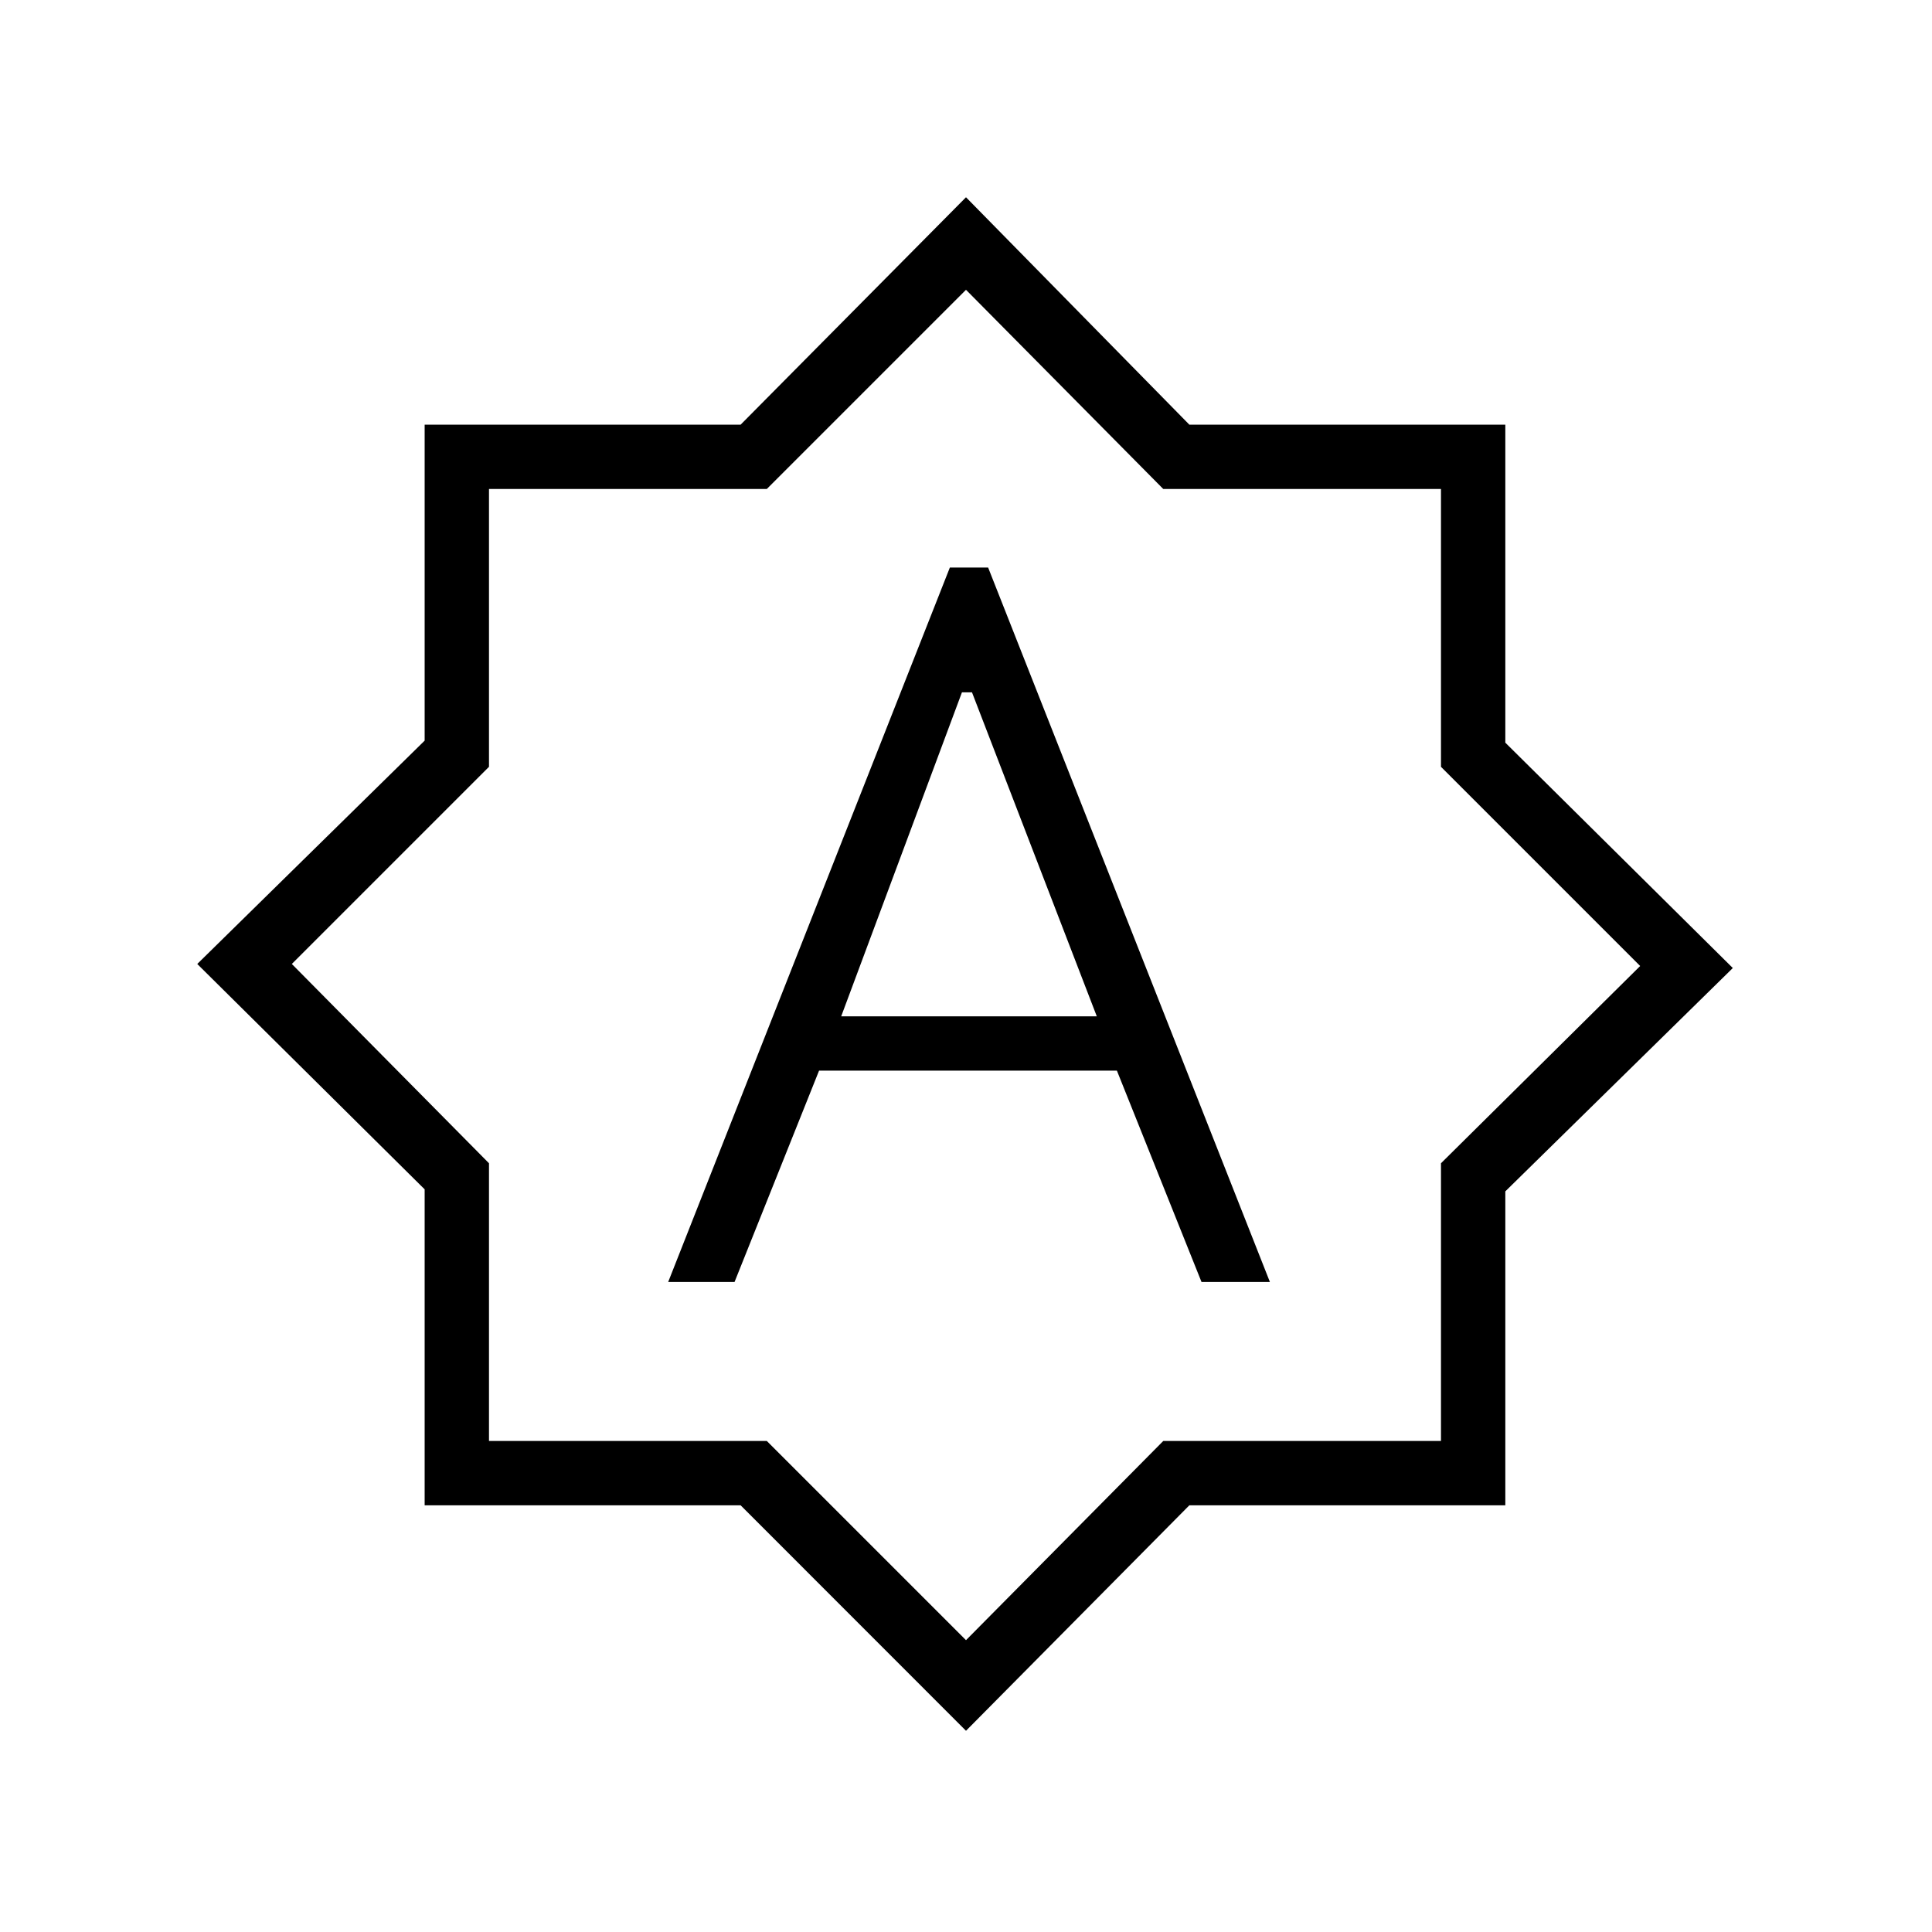 <svg xmlns="http://www.w3.org/2000/svg" height="20" width="20"><path d="M6.917 13.271h.687l.875-2.188h3.083l.876 2.188h.708l-2.917-7.396h-.396Zm1.791-2.75 1.25-3.354h.104l1.292 3.354ZM10 17.917l-2.333-2.334H4.396v-3.271L2.042 9.979l2.354-2.312V4.396h3.271L10 2.042l2.312 2.354h3.271v3.292l2.355 2.333-2.355 2.312v3.25h-3.271ZM9.979 10ZM10 16.979l2.042-2.062h2.875v-2.875L16.979 10l-2.062-2.062V5.062h-2.875L10 3 7.938 5.062H5.062v2.876L3.021 9.979l2.041 2.063v2.875h2.876Z"/></svg>